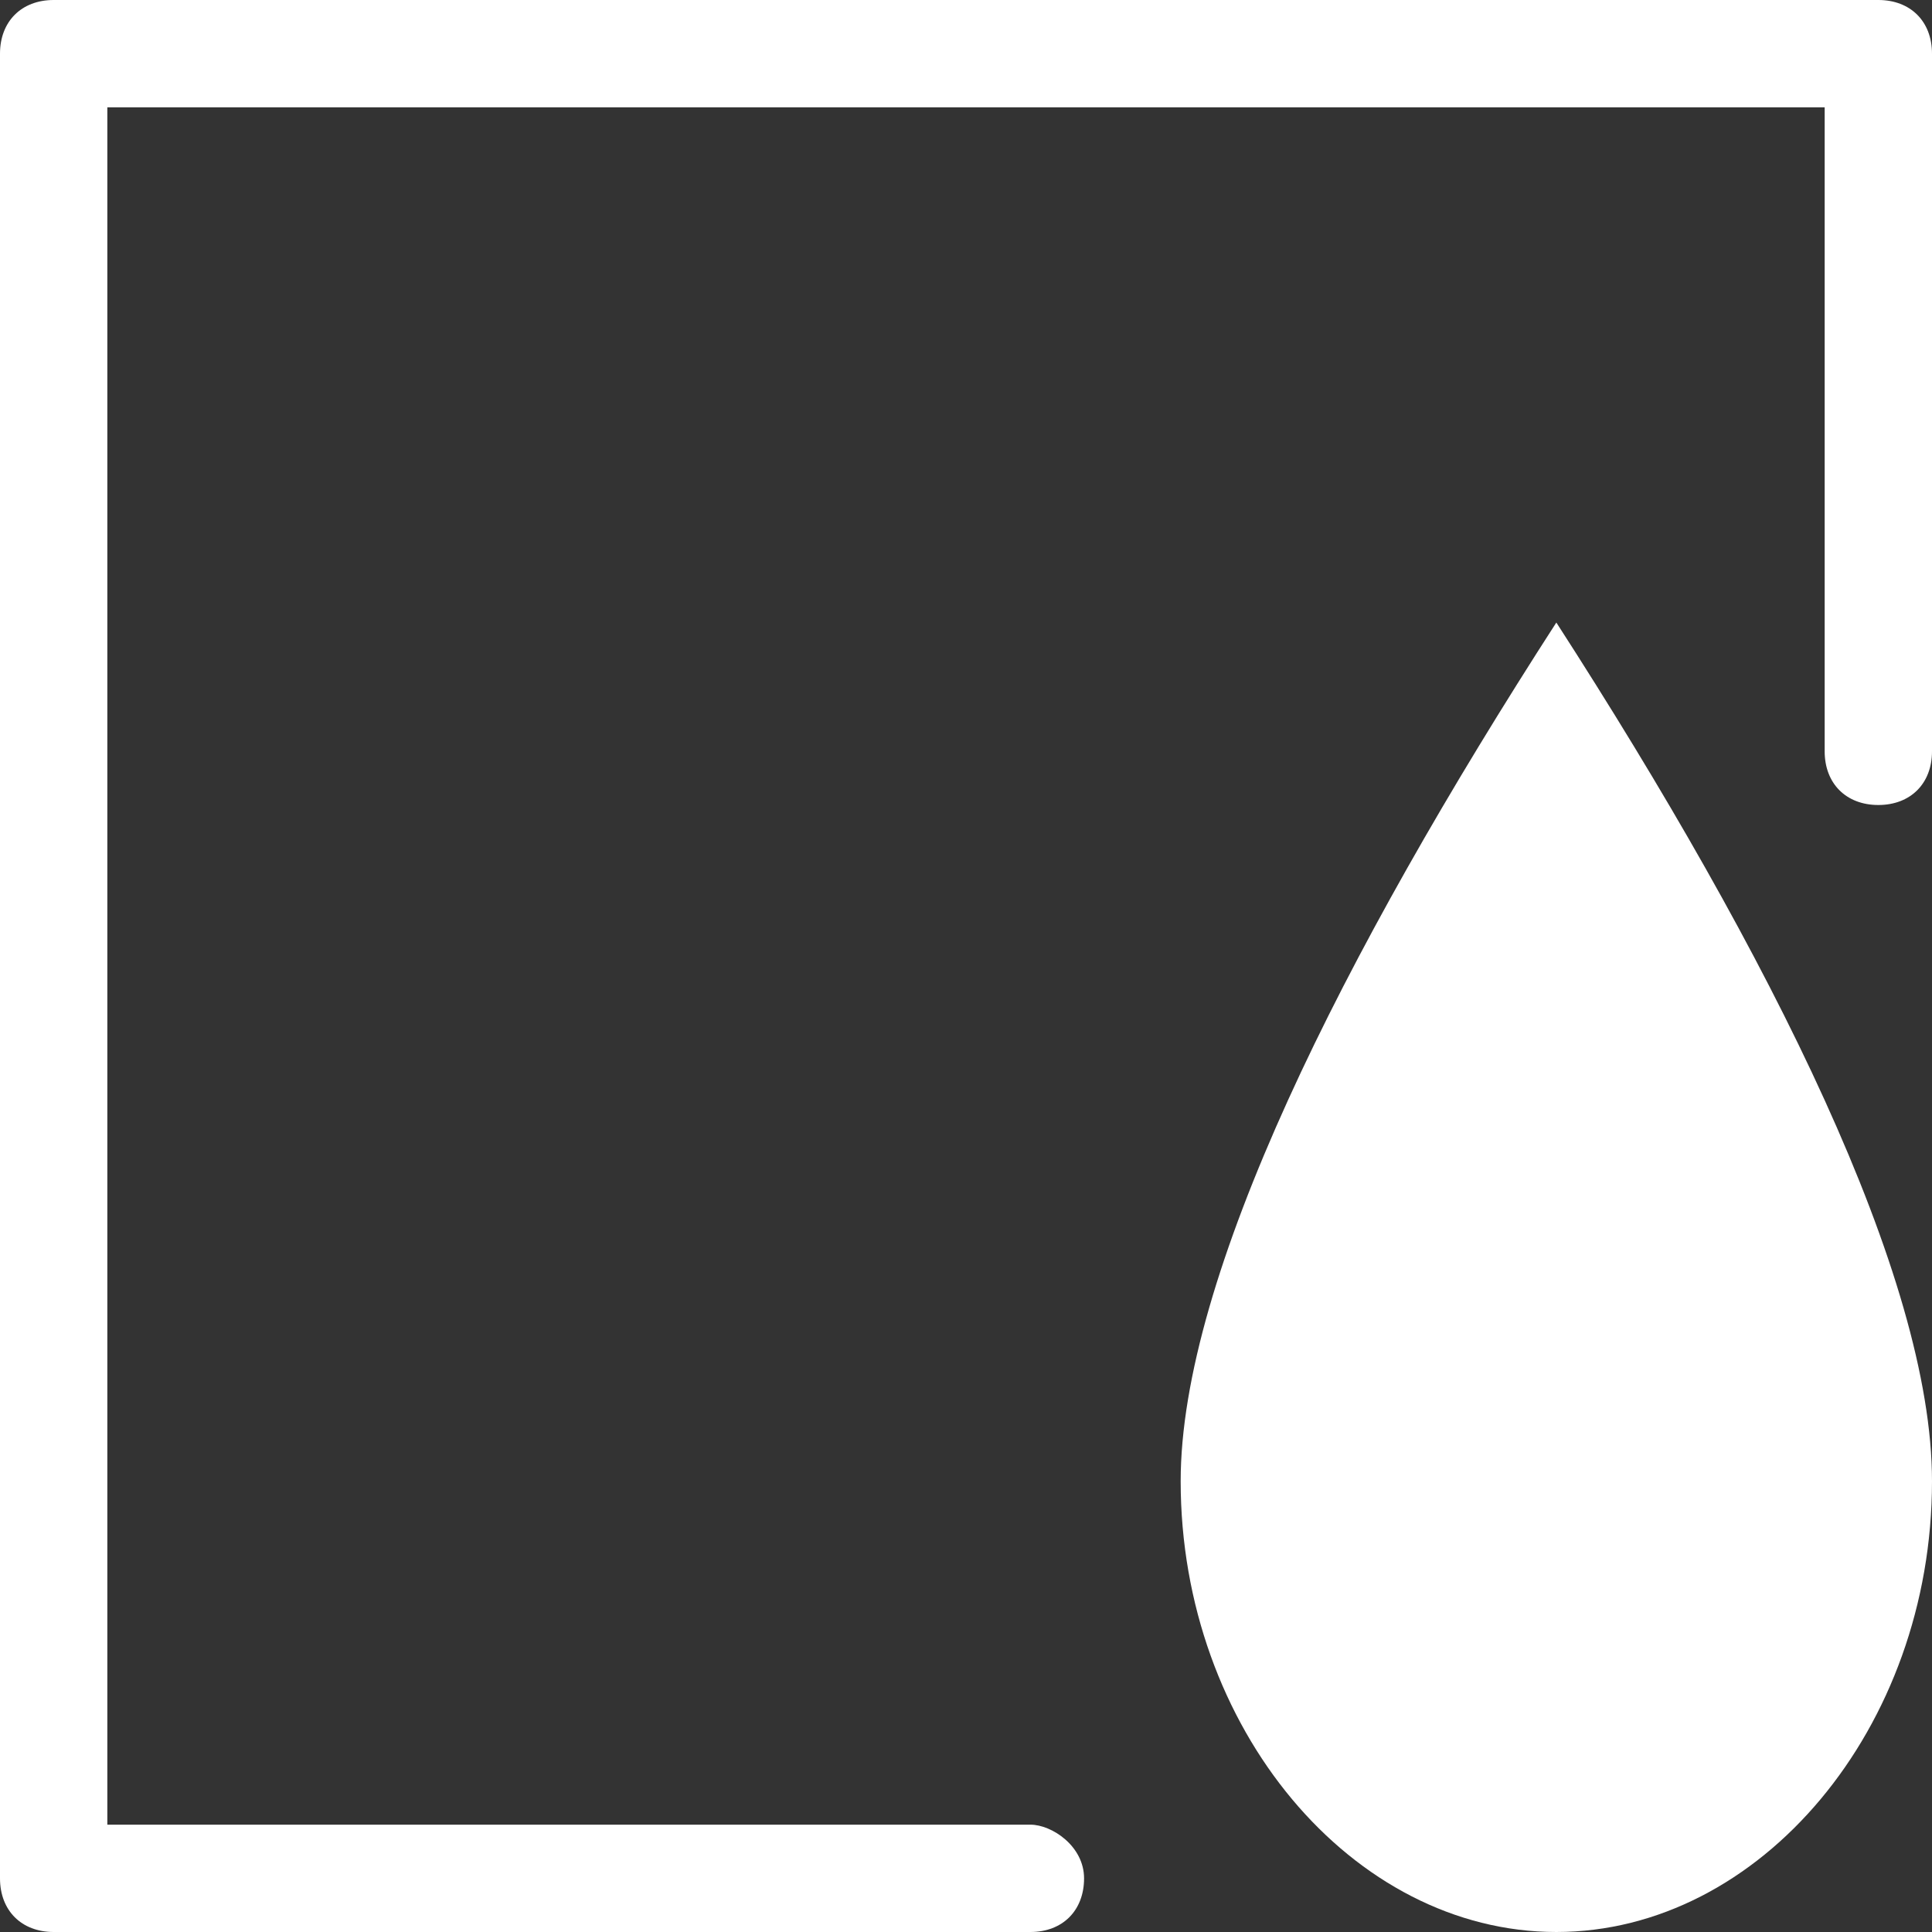<svg fill="#FFFFFF" version="1.1" id="Layer_1" xmlns="http://www.w3.org/2000/svg" xmlns:xlink="http://www.w3.org/1999/xlink" x="0px" y="0px" width="18px" height="18px" viewBox="0 0 18 18" style="enable-background:new 0 0 18 18;" xml:space="preserve">
	<rect x="0" y="0" width="18" height="18" fill="#333333" stroke="none"/>
	<g>
		<path class="st0" d="M9.6,17H1V1h16v6c0,0.3,0.2,0.5,0.5,0.5S18,7.3,18,7V0.5C18,0.2,17.8,0,17.5,0h-17C0.2,0,0,0.2,0,0.5v17
			C0,17.8,0.2,18,0.5,18h9.1c0.3,0,0.5-0.2,0.5-0.5S9.8,17,9.6,17z"/>
		<path class="st0" d="M14.5,5.8c-2,3.1-3.5,6.1-3.5,8c0,2.3,1.6,4.2,3.5,4.2c1.9,0,3.5-1.9,3.5-4.2C18,11.9,16.5,8.9,14.5,5.8z"/>
	</g>
</svg>
